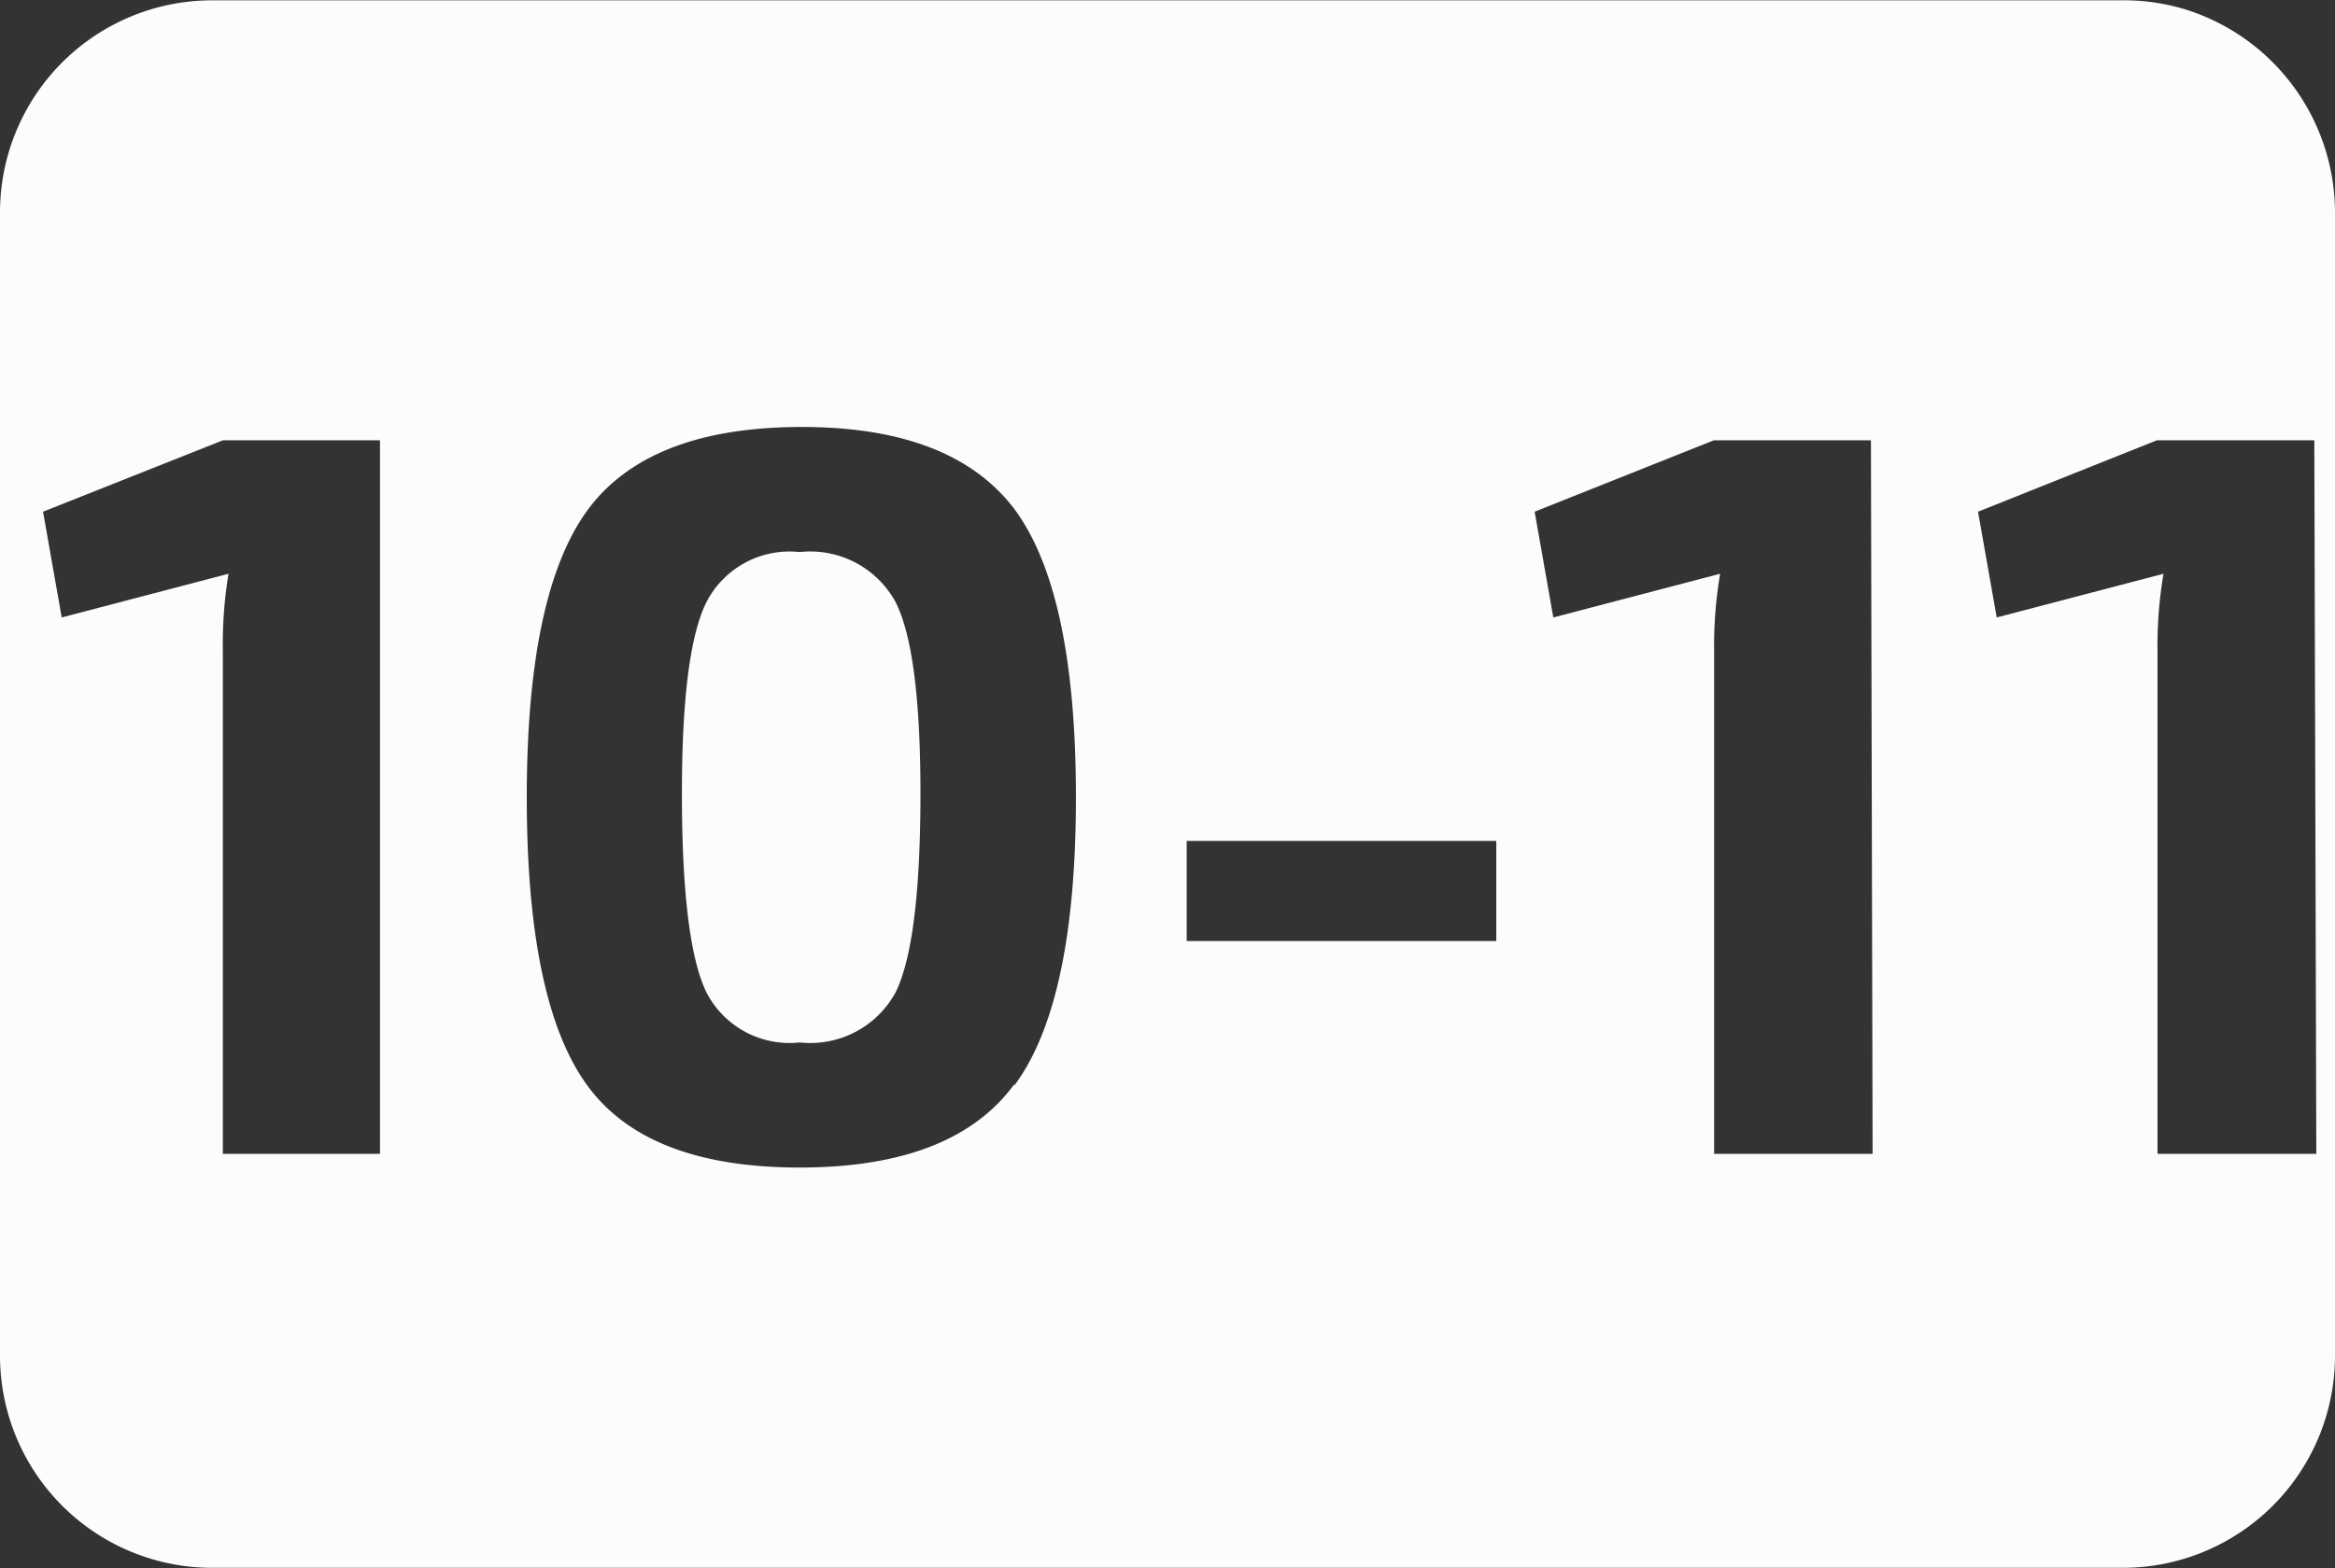 <svg id="a3b5cf14-128b-4ca0-b924-a5d96cd5d213" data-name="10" xmlns="http://www.w3.org/2000/svg" viewBox="0 0 69.99 47.01"><rect x="0" y="0" width="69.99" height="47.01" fill="#333333" stroke="none"/><defs><style>.be7af91e-58e1-4a73-8e32-399eeafaef13{fill:#fcfcfc;}</style></defs><g id="b97545d5-bf84-4bc8-8fa7-6fad01c4e16b" data-name="10-11"><path class="be7af91e-58e1-4a73-8e32-399eeafaef13" d="M65.68.39a6.32,6.32,0,0,0-2-.28H6.51A6.36,6.36,0,0,0,.15,6.47V40.74A6.36,6.36,0,0,0,6.51,47.1H63.78a6.36,6.36,0,0,0,6.36-6.36V6.48A6.39,6.39,0,0,0,65.68.39ZM11.54,34.69H6.83V19.63A12.9,12.9,0,0,1,7,17.3L2,18.61l-.56-3.17L6.83,13.3h4.71Zm19-2.07q-1.83,2.48-6.42,2.48t-6.38-2.48Q15.94,30.13,15.94,24t1.83-8.62q1.83-2.47,6.38-2.48t6.42,2.48Q32.4,17.87,32.4,24T30.57,32.62ZM45,28.31H35.72v-3H45Zm11.28,6.38H51.53V19.63a12.9,12.9,0,0,1,.18-2.33l-5,1.31-.56-3.17,5.37-2.14h4.71Zm13.3,0H64.82V19.63A12.81,12.81,0,0,1,65,17.3l-5,1.31-.56-3.17,5.36-2.14h4.72Z" transform="translate(-0.15 -0.1)"/><path class="be7af91e-58e1-4a73-8e32-399eeafaef13" d="M24.12,16.65a2.8,2.8,0,0,0-2.8,1.51q-.74,1.5-.73,5.84t.73,5.84a2.8,2.8,0,0,0,2.8,1.51A2.91,2.91,0,0,0,27,29.84q.73-1.5.74-5.84T27,18.16A2.91,2.91,0,0,0,24.12,16.65Z" transform="translate(-0.15 -0.1)"/></g></svg>